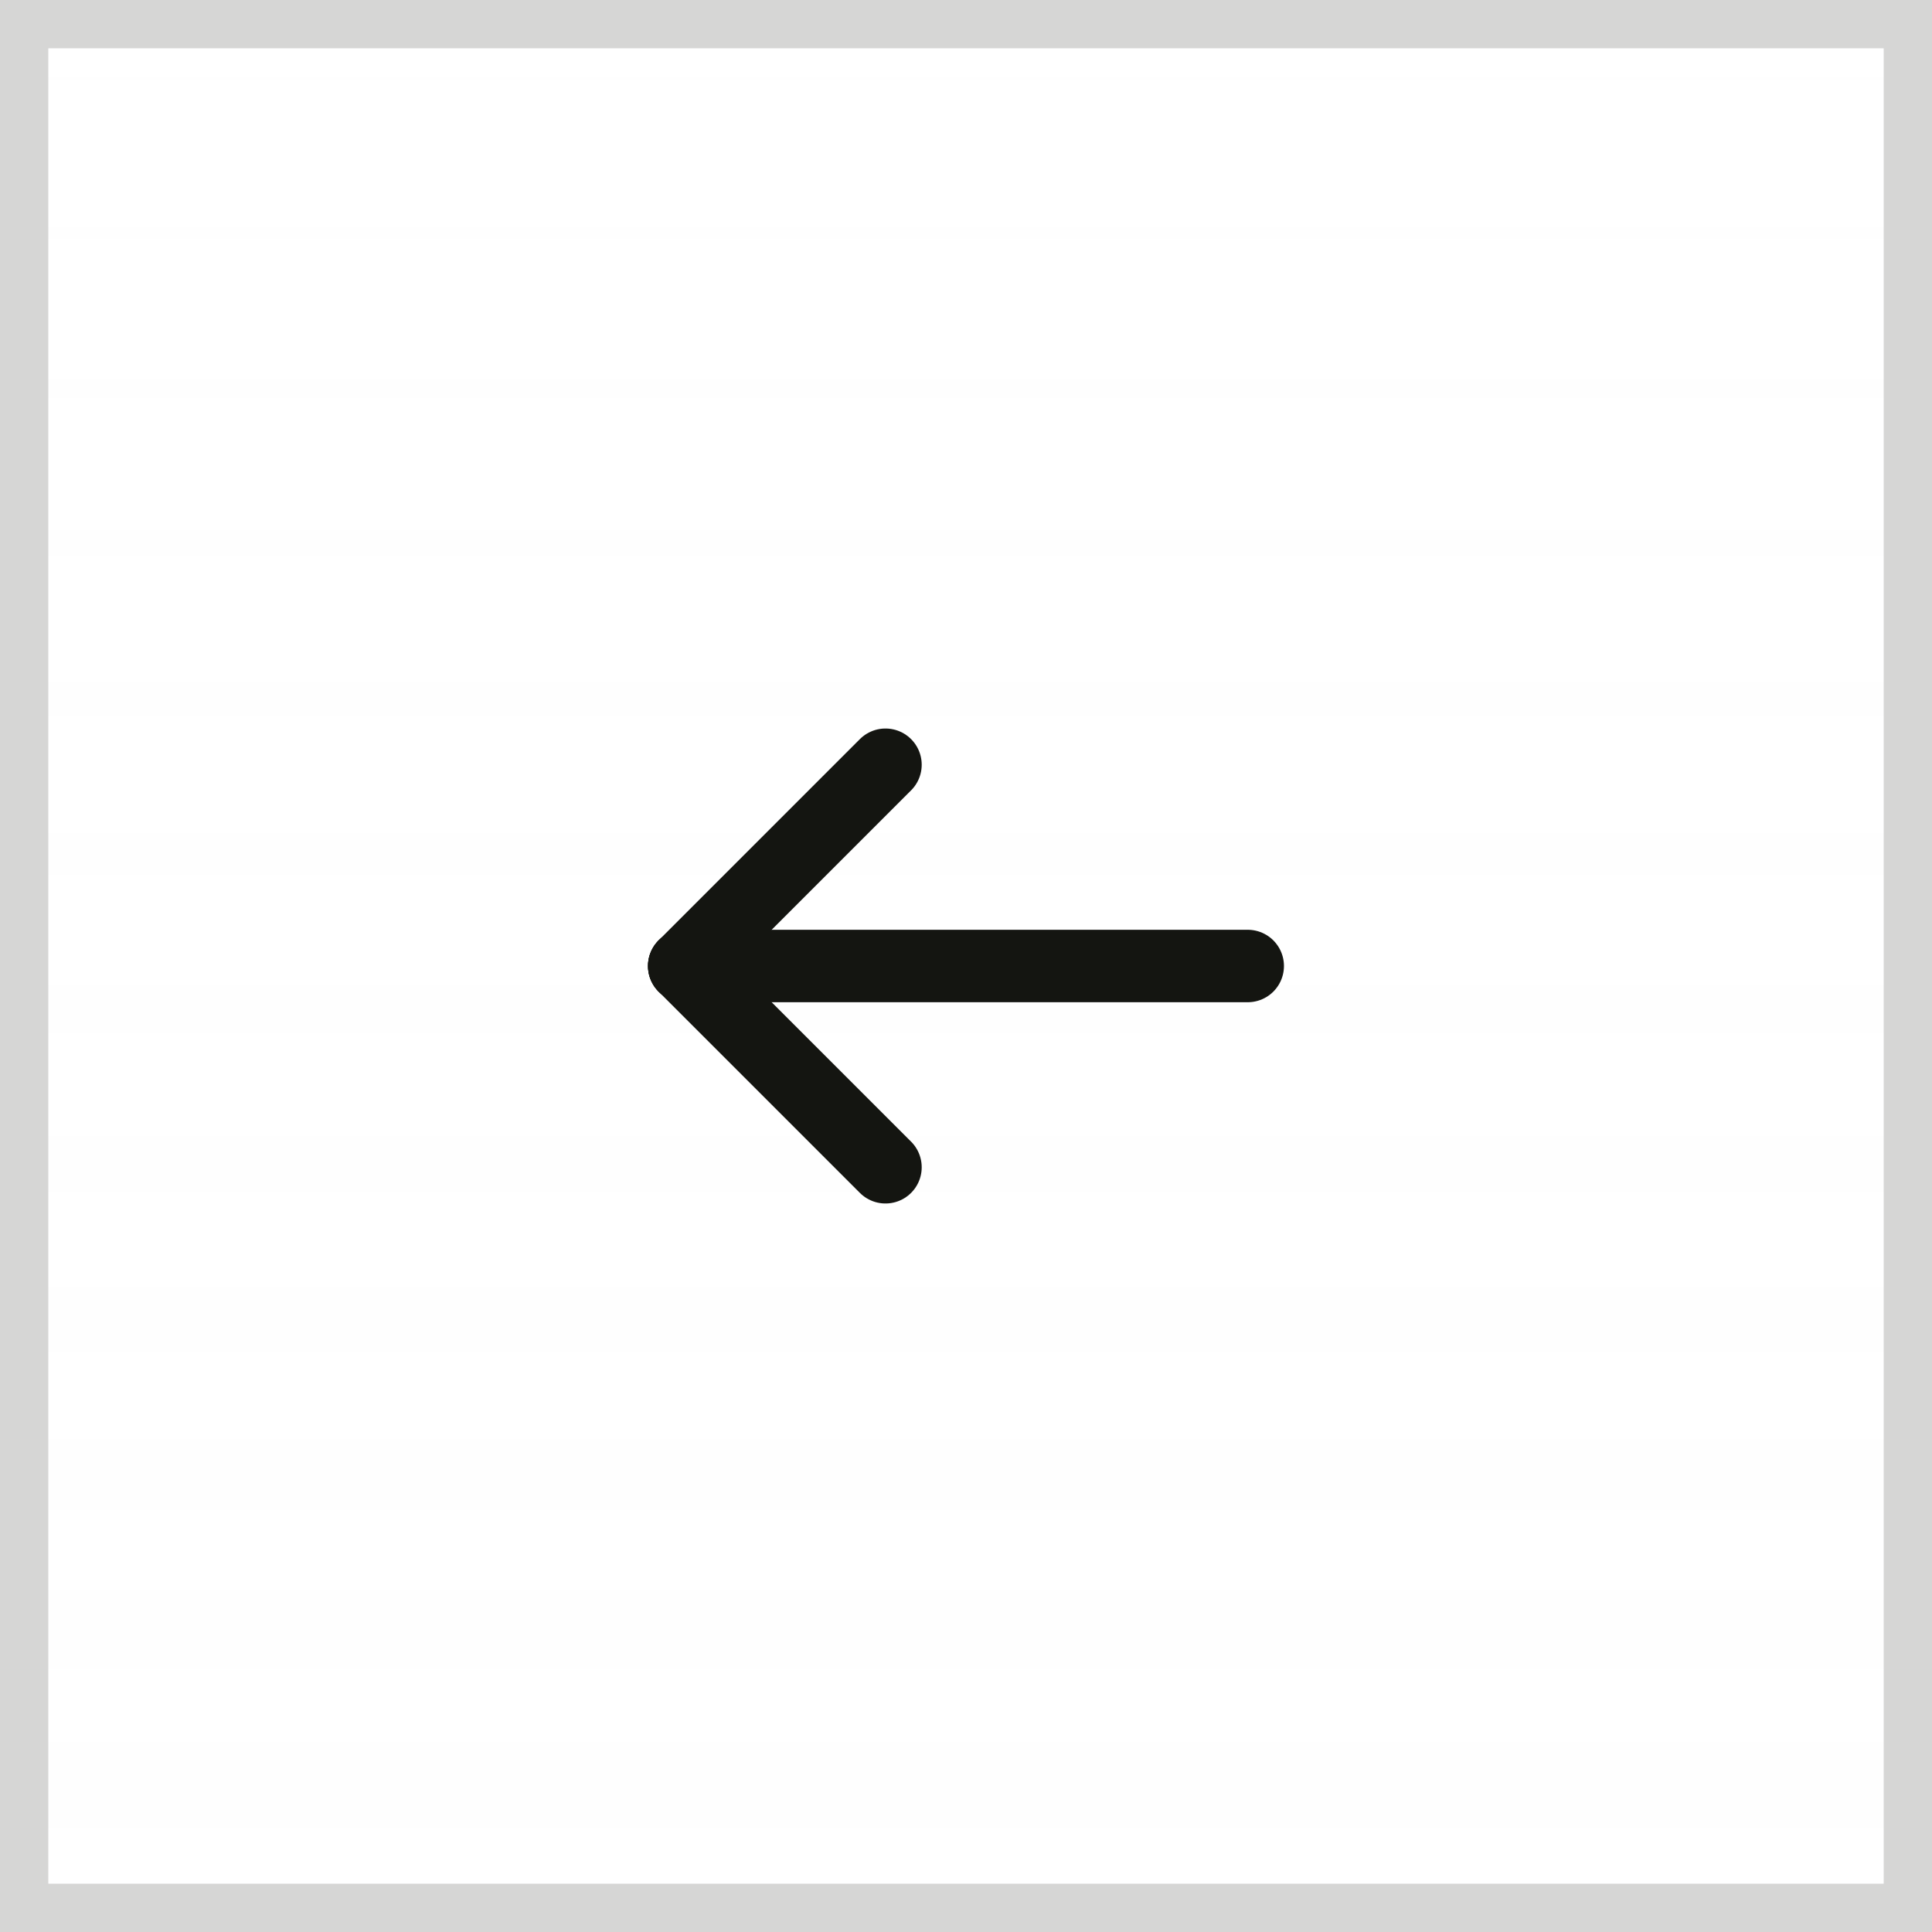 <svg width="40" height="40" viewBox="0 0 40 40" fill="none" xmlns="http://www.w3.org/2000/svg">
<rect x="0" y="0" width="40" height="40" fill="#808080" stroke="none"/>
<rect x="0.5" y="0.5" width="39" height="39" fill="white"/>
<rect x="0.5" y="0.5" width="39" height="39" fill="url(#paint0_linear_586_6741)" fill-opacity="0.05"/>
<rect x="0.5" y="0.5" width="39" height="39" stroke="#D6D6D5"/>
<path d="M14.166 20H25.833" stroke="#141511" stroke-width="1.5" stroke-linecap="round" stroke-linejoin="round"/>
<path d="M18.333 15.833L14.166 20" stroke="#141511" stroke-width="1.5" stroke-linecap="round" stroke-linejoin="round"/>
<path d="M18.333 24.167L14.166 20" stroke="#141511" stroke-width="1.5" stroke-linecap="round" stroke-linejoin="round"/>
<defs>
<linearGradient id="paint0_linear_586_6741" x1="20" y1="0" x2="20" y2="40" gradientUnits="userSpaceOnUse">
<stop stop-color="#F3F3F3" stop-opacity="0"/>
<stop offset="1" stop-color="#F3F3F3"/>
</linearGradient>
</defs>
</svg>
